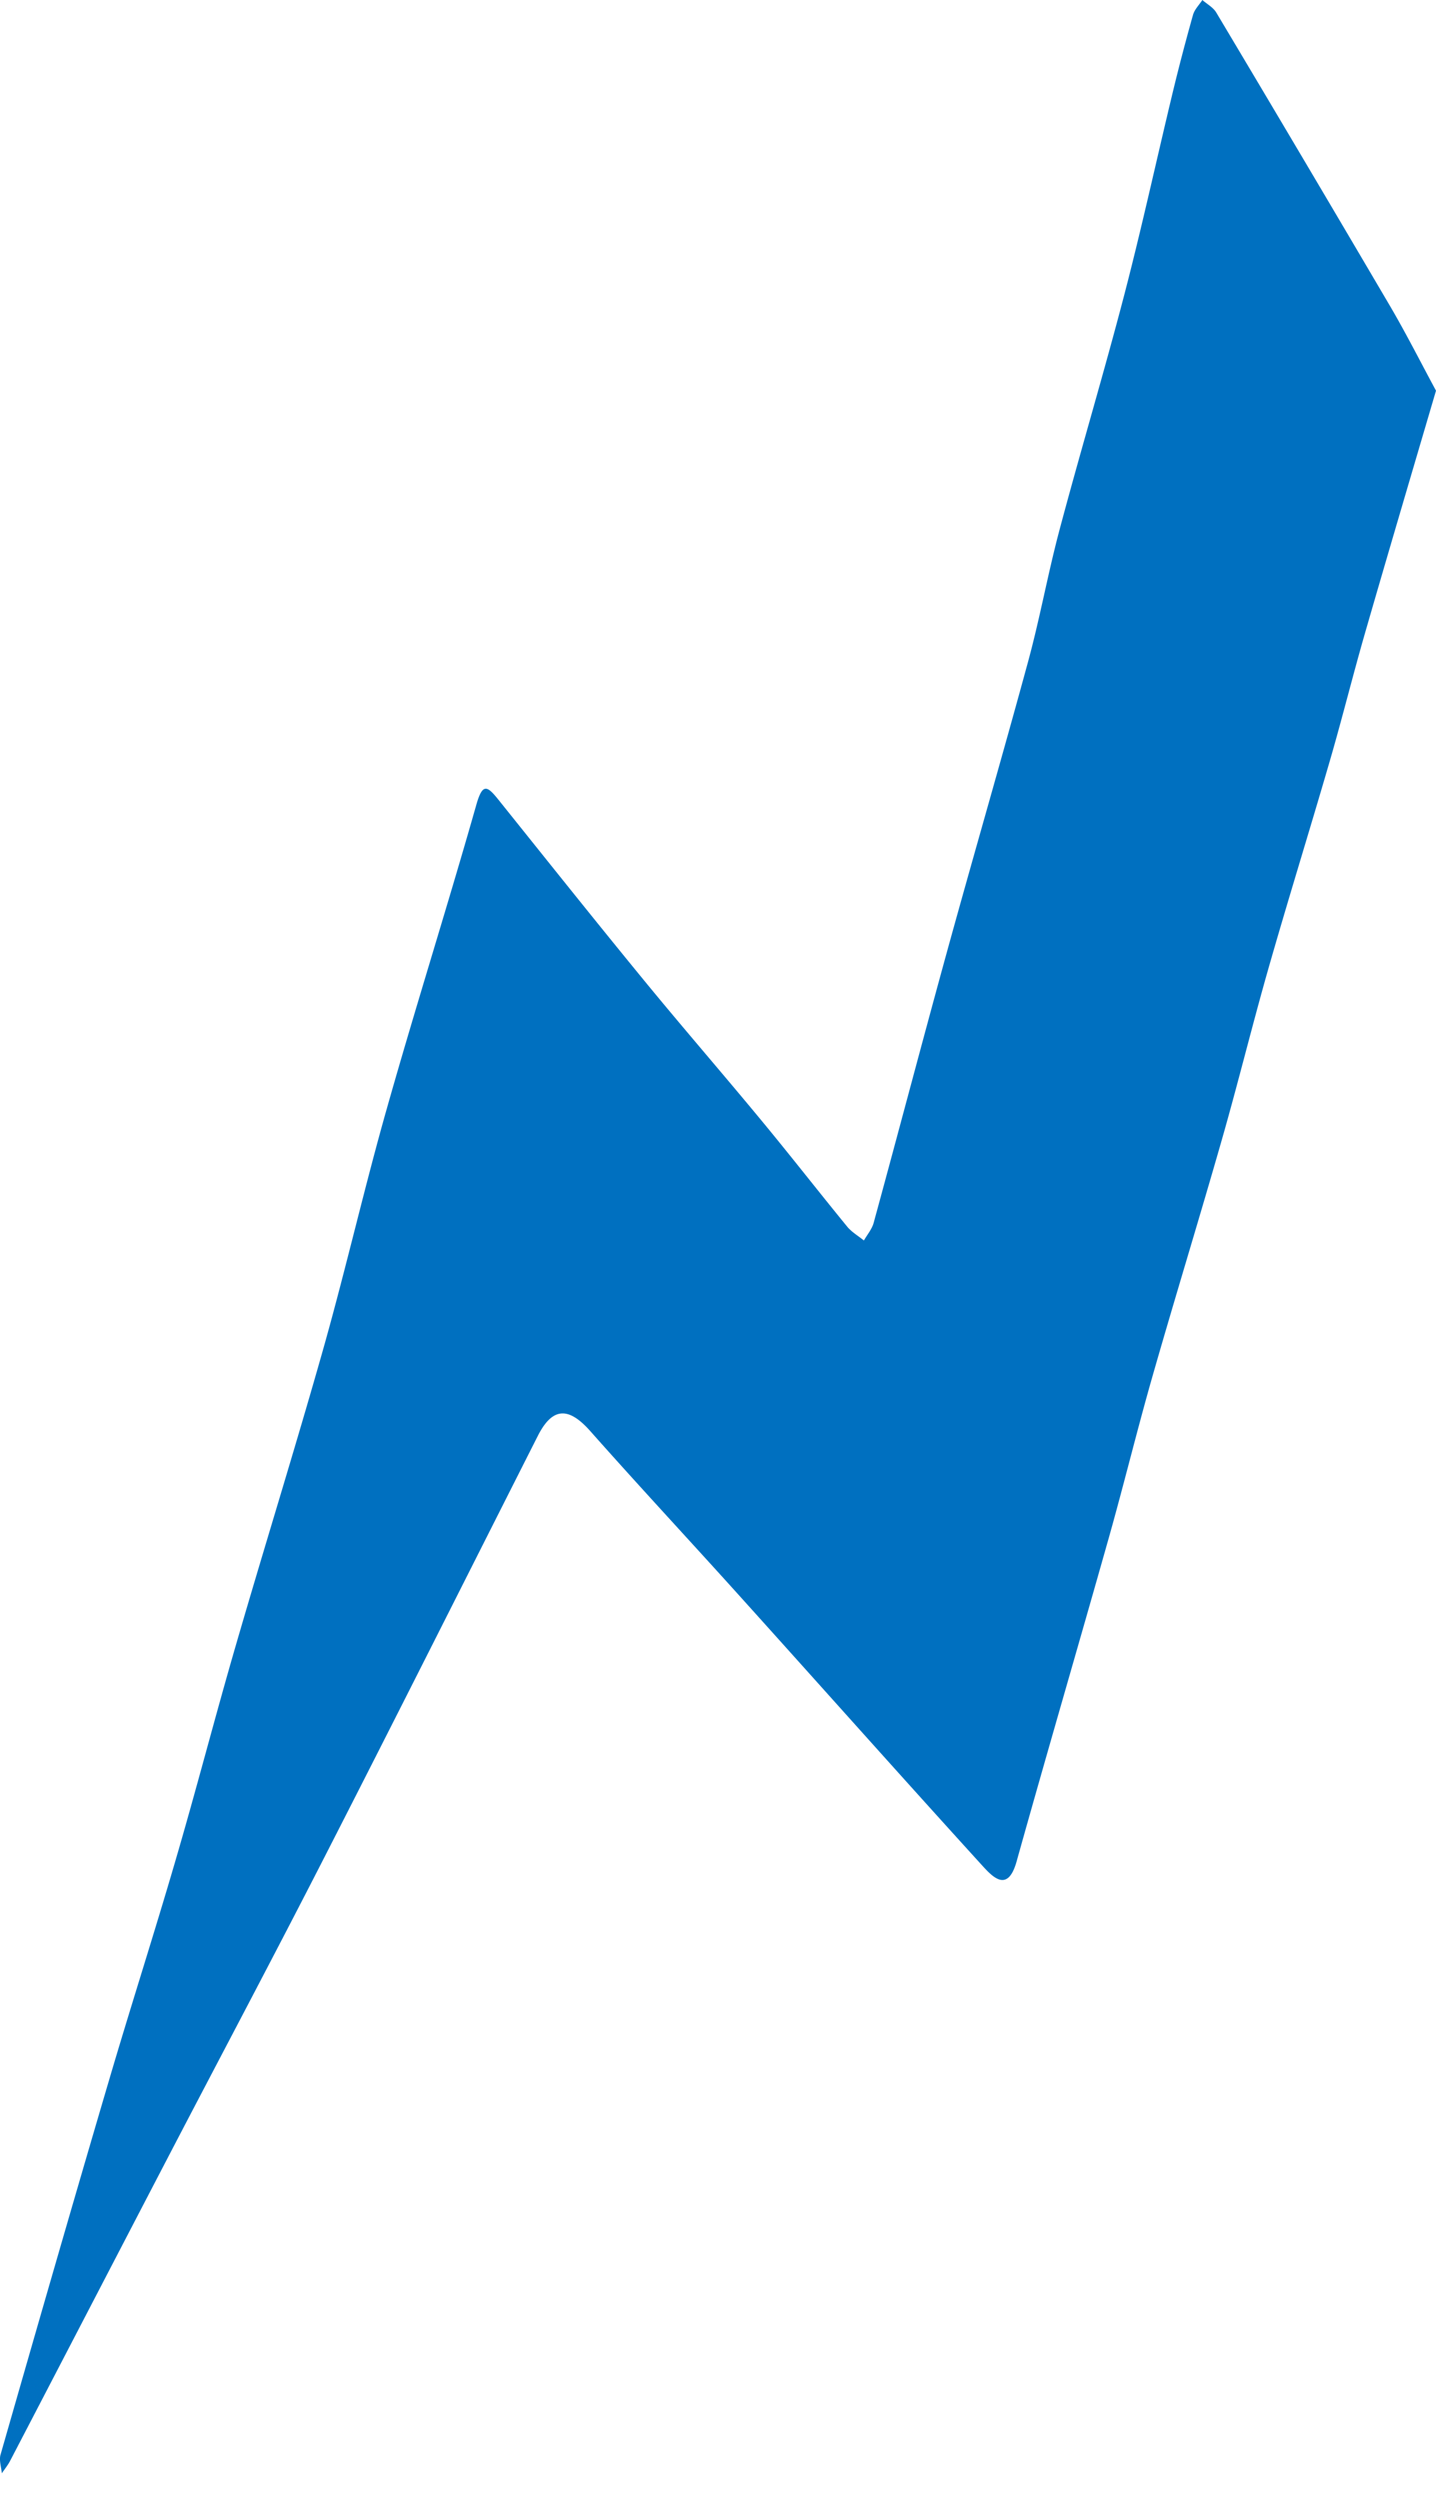<svg xmlns="http://www.w3.org/2000/svg" width="27" height="47" viewBox="0 0 27 47">
    <path fill="#0070C0" fill-rule="evenodd" d="M27 7.345c-.46 1.565-.901 3.055-1.332 4.548-.228.79-.426 1.59-.655 2.38-.38 1.31-.785 2.611-1.16 3.922-.304 1.064-.568 2.141-.872 3.206-.426 1.492-.883 2.976-1.31 4.468-.287 1.003-.534 2.017-.817 3.022-.575 2.037-1.17 4.068-1.74 6.107-.164.583-.438.303-.638.084-1.532-1.684-3.045-3.385-4.569-5.076-.933-1.036-1.884-2.057-2.808-3.1-.395-.445-.703-.47-.986.088-1.34 2.649-2.672 5.303-4.025 7.946-.951 1.859-1.931 3.703-2.896 5.555-1.002 1.924-2.001 3.85-3.003 5.773-.043.082-.103.155-.155.232-.01-.117-.054-.244-.024-.35.67-2.337 1.343-4.674 2.03-7.006.409-1.393.854-2.774 1.26-4.167.392-1.339.741-2.69 1.13-4.03.541-1.865 1.12-3.72 1.649-5.59.423-1.499.77-3.02 1.195-4.518.54-1.908 1.14-3.8 1.682-5.709.117-.41.202-.361.417-.093.907 1.131 1.81 2.265 2.73 3.387.726.886 1.478 1.752 2.208 2.635.548.662 1.076 1.34 1.62 2.005.085.102.208.173.312.258.063-.11.152-.214.184-.333.463-1.695.91-3.393 1.376-5.087.504-1.83 1.035-3.652 1.533-5.484.22-.813.369-1.645.586-2.459.394-1.48.834-2.946 1.22-4.428.331-1.272.61-2.558.918-3.836.115-.475.24-.948.372-1.418.029-.1.115-.185.175-.277.088.077.204.139.261.235a933.606 933.606 0 0 1 3.261 5.507c.306.521.579 1.062.871 1.603"/>
</svg>
